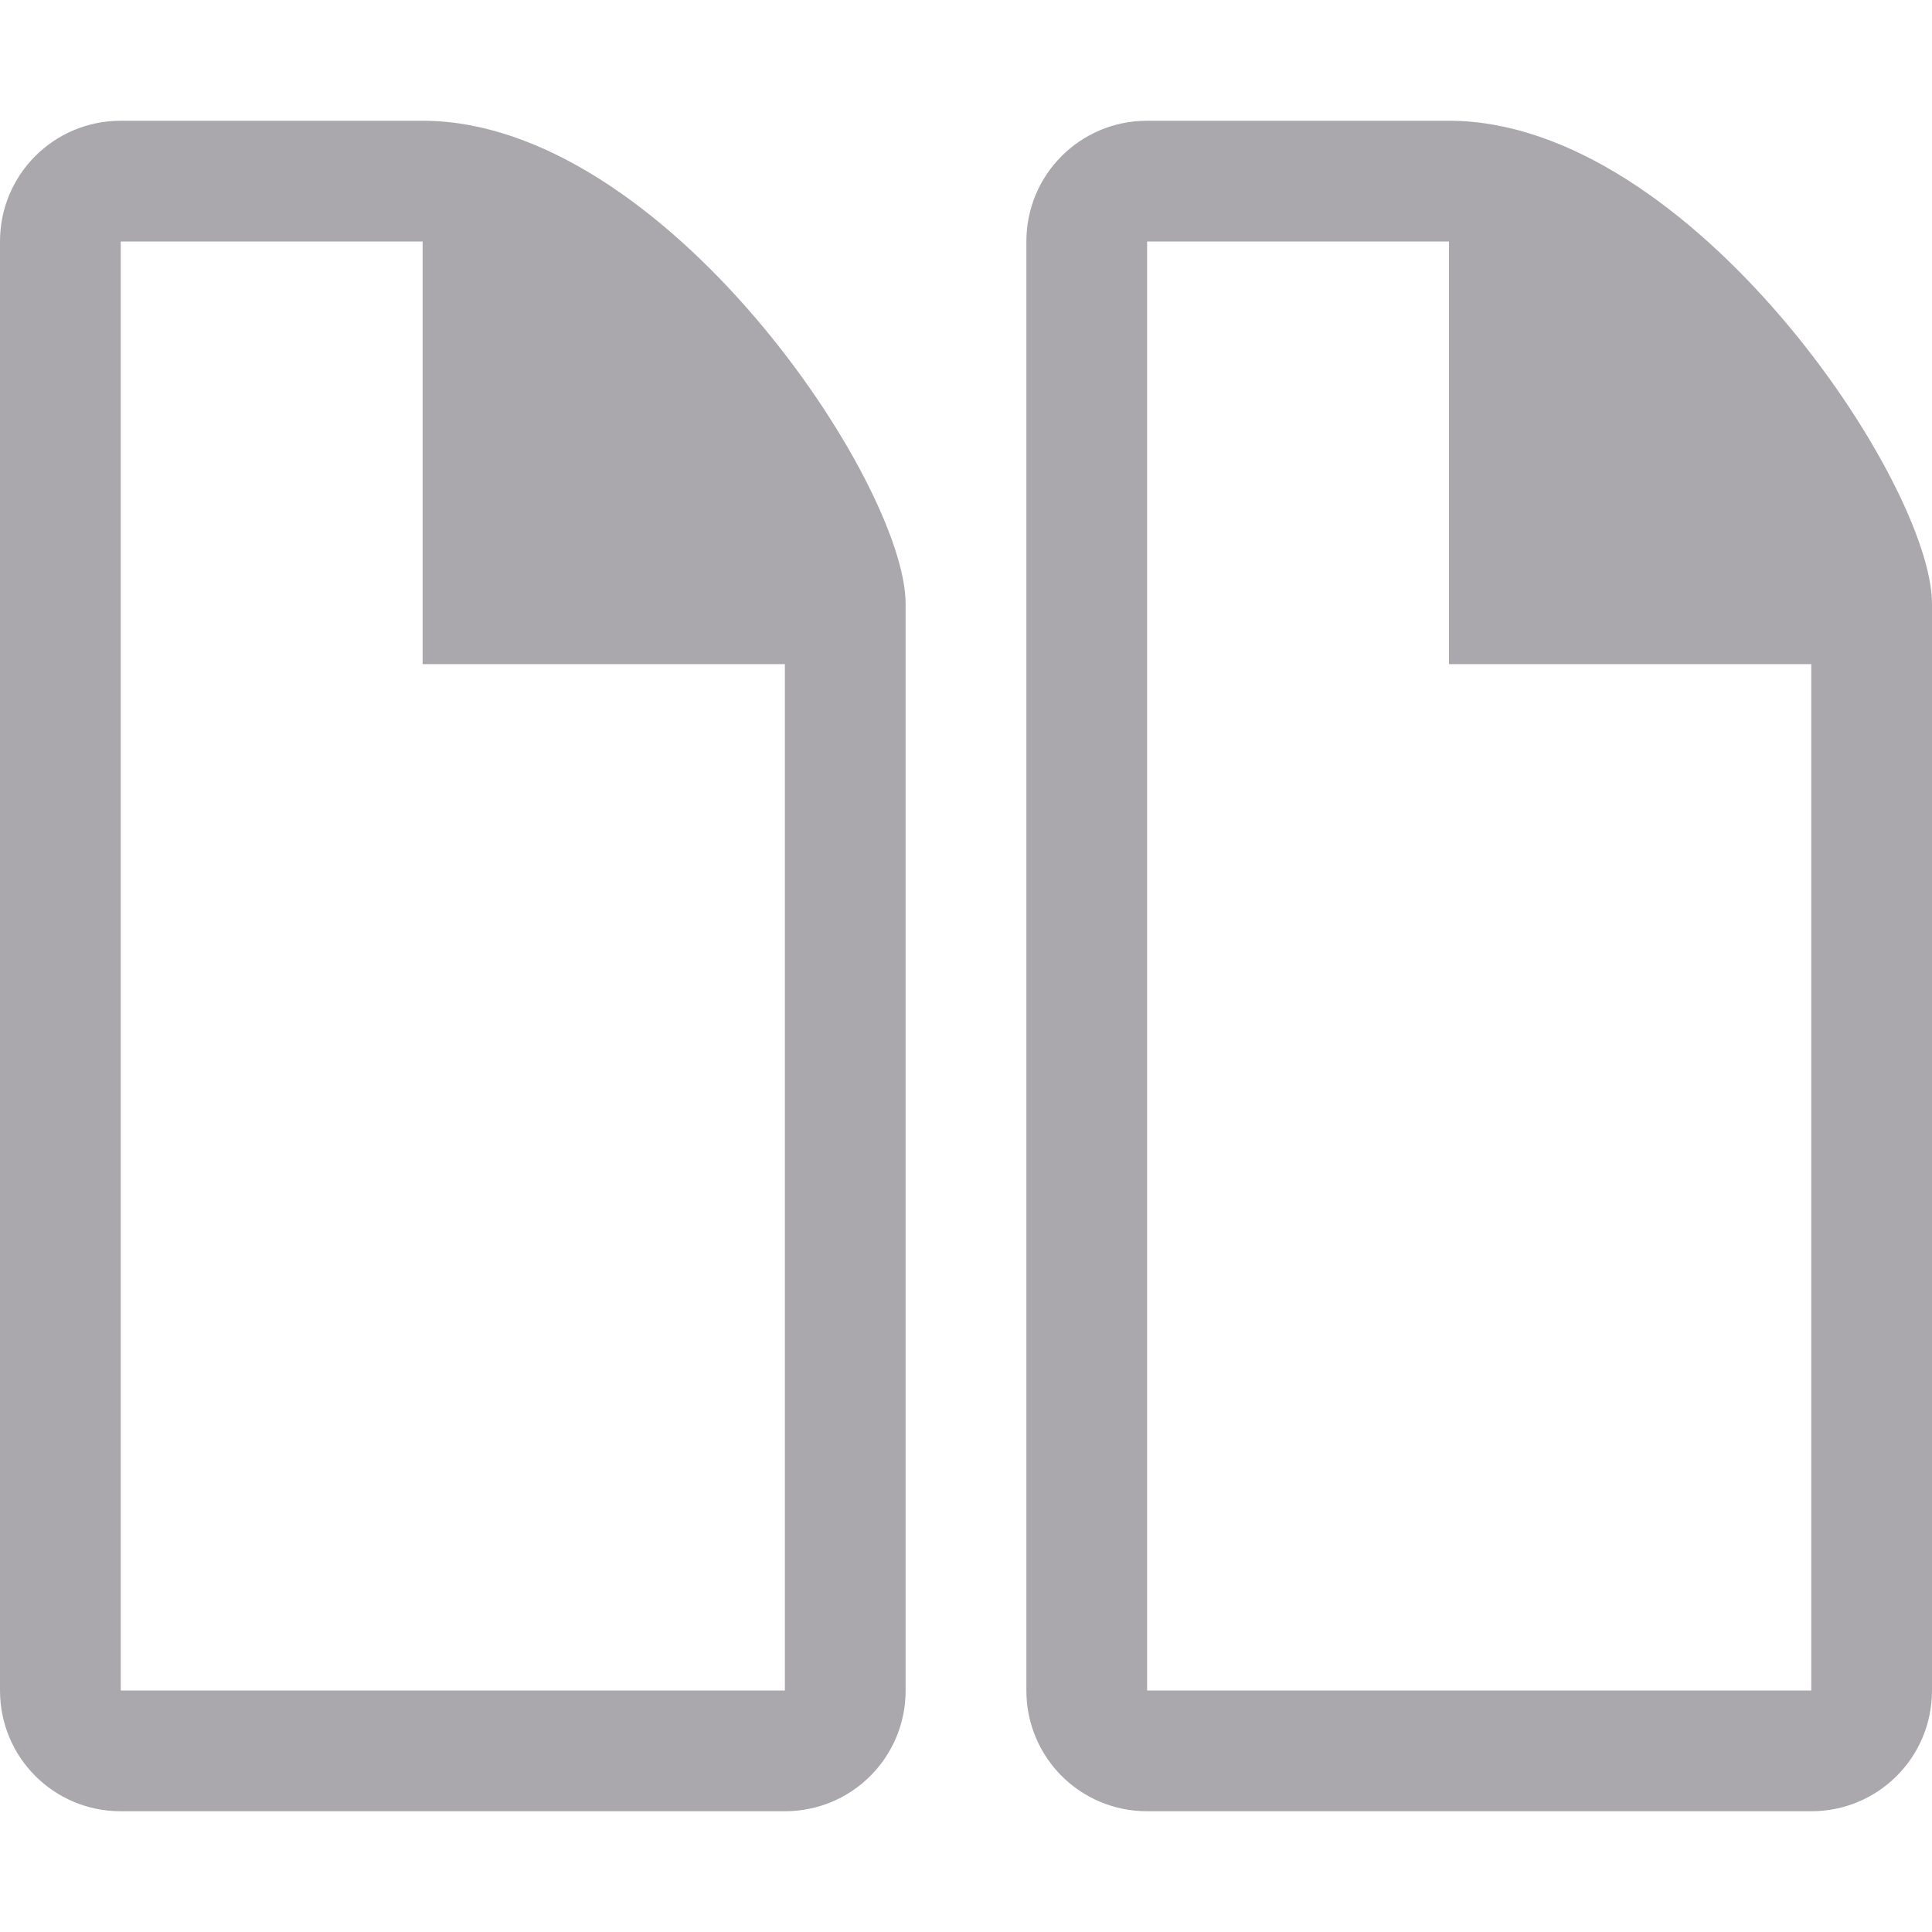 <svg viewBox="0 0 32 32" xmlns="http://www.w3.org/2000/svg"><path d="m2 2c-1.108 0-2 .892-2 2v24c0 1.108.892 2 2 2h11c1.108 0 2-.892 2-2v-18c0-2-4-8-8-8zm17 0c-1.108 0-2 .892-2 2v24c0 1.108.892 2 2 2h11c1.108 0 2-.892 2-2v-18c0-2-4-8-8-8zm-17 2h5v7h6v17h-11zm17 0h5v7h6v17h-11z" fill="#aaa8ac"/></svg>